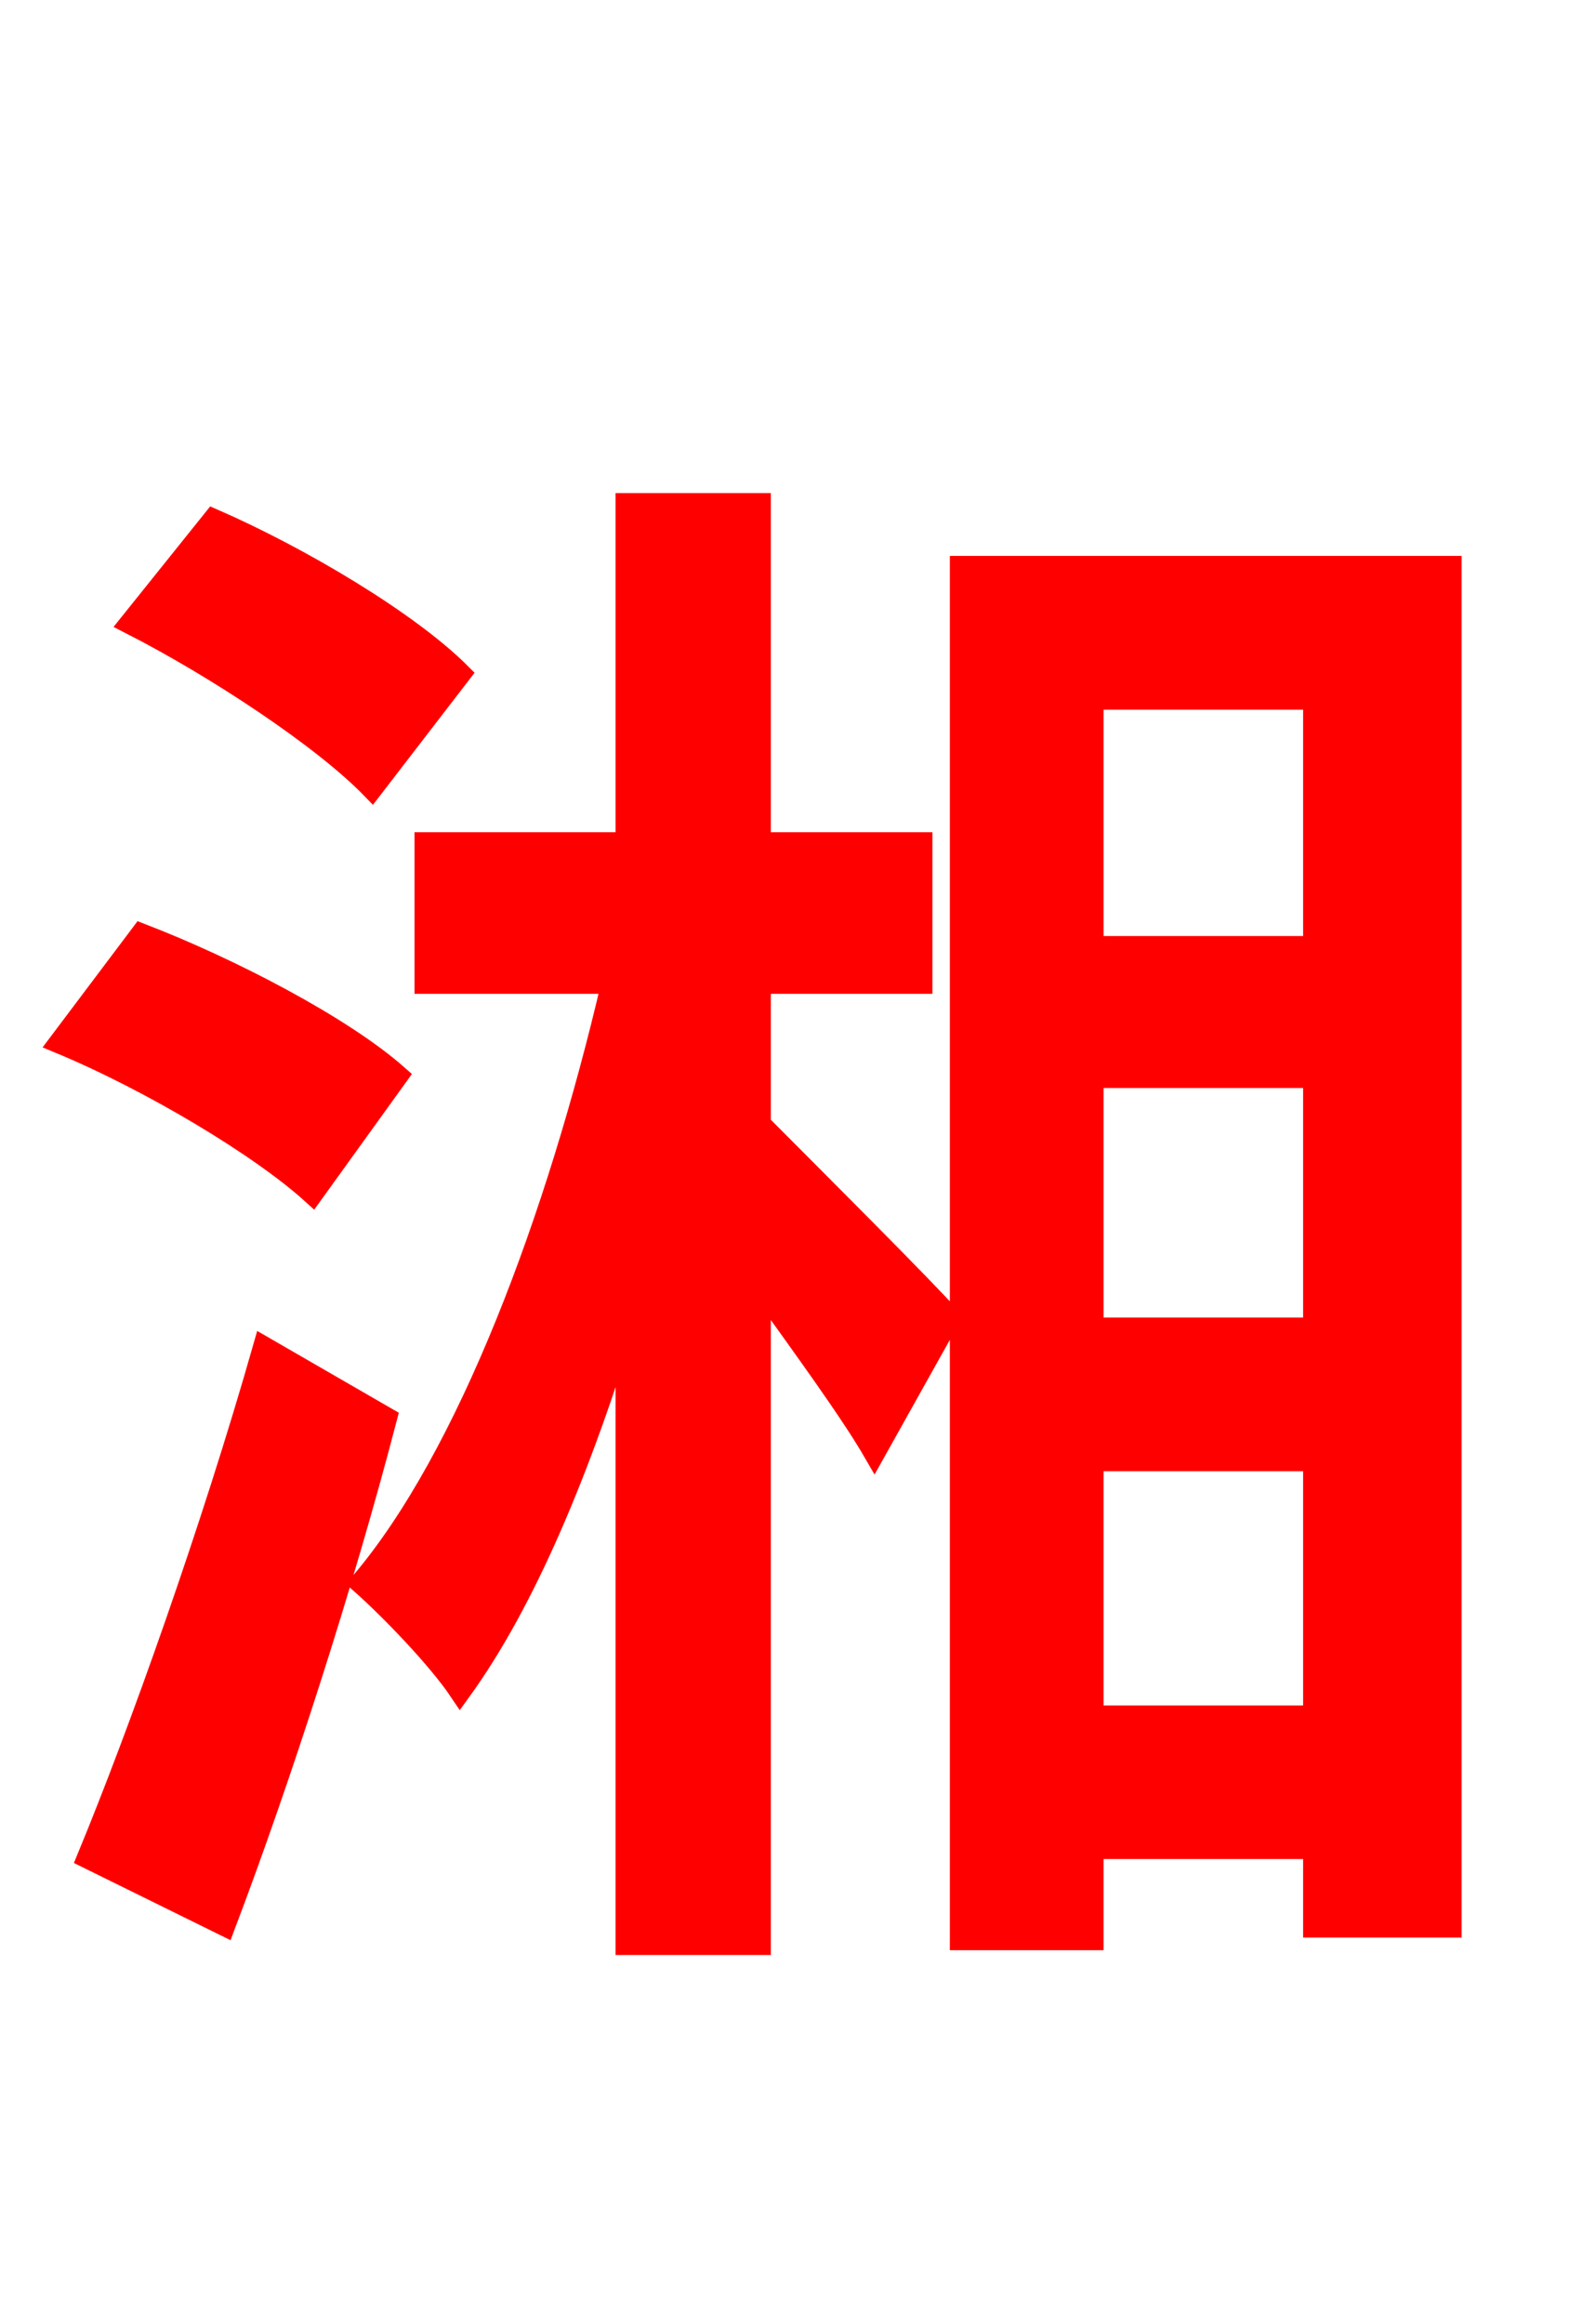 <svg xmlns="http://www.w3.org/2000/svg" xmlns:xlink="http://www.w3.org/1999/xlink" width="72" height="106.56"><path fill="red" stroke="red" d="M21.10 30.89C18.72 28.51 13.75 25.56 9.79 23.83L5.98 28.58C9.94 30.60 14.83 33.84 17.06 36.14ZM18.22 49.32C15.70 47.09 10.58 44.42 6.48 42.84L2.74 47.81C6.91 49.54 11.95 52.56 14.33 54.72ZM12.10 61.78C9.72 70.13 6.41 79.42 4.03 85.18L10.30 88.27C12.89 81.43 15.70 72.72 17.71 65.02ZM34.85 45.07L42.26 45.07L42.26 38.66L34.85 38.66L34.85 23.11L28.73 23.11L28.73 38.66L19.51 38.66L19.51 45.07L28.08 45.07C25.56 55.87 21.46 66.82 16.56 72.58C17.86 73.73 20.09 76.03 21.10 77.54C24.12 73.37 26.64 67.25 28.73 60.41L28.73 89.14L34.85 89.14L34.85 58.97C36.86 61.78 39.02 64.73 40.10 66.60L43.56 60.41C42.41 59.11 37.51 54.22 34.85 51.55ZM50.11 78.70L50.11 66.96L60.26 66.96L60.26 78.70ZM60.26 32.04L60.26 43.42L50.11 43.42L50.11 32.04ZM60.26 60.91L50.11 60.91L50.11 49.39L60.26 49.39ZM44.06 25.99L44.06 88.92L50.11 88.92L50.11 84.74L60.26 84.74L60.26 88.34L66.53 88.34L66.53 25.99Z"/></svg>
